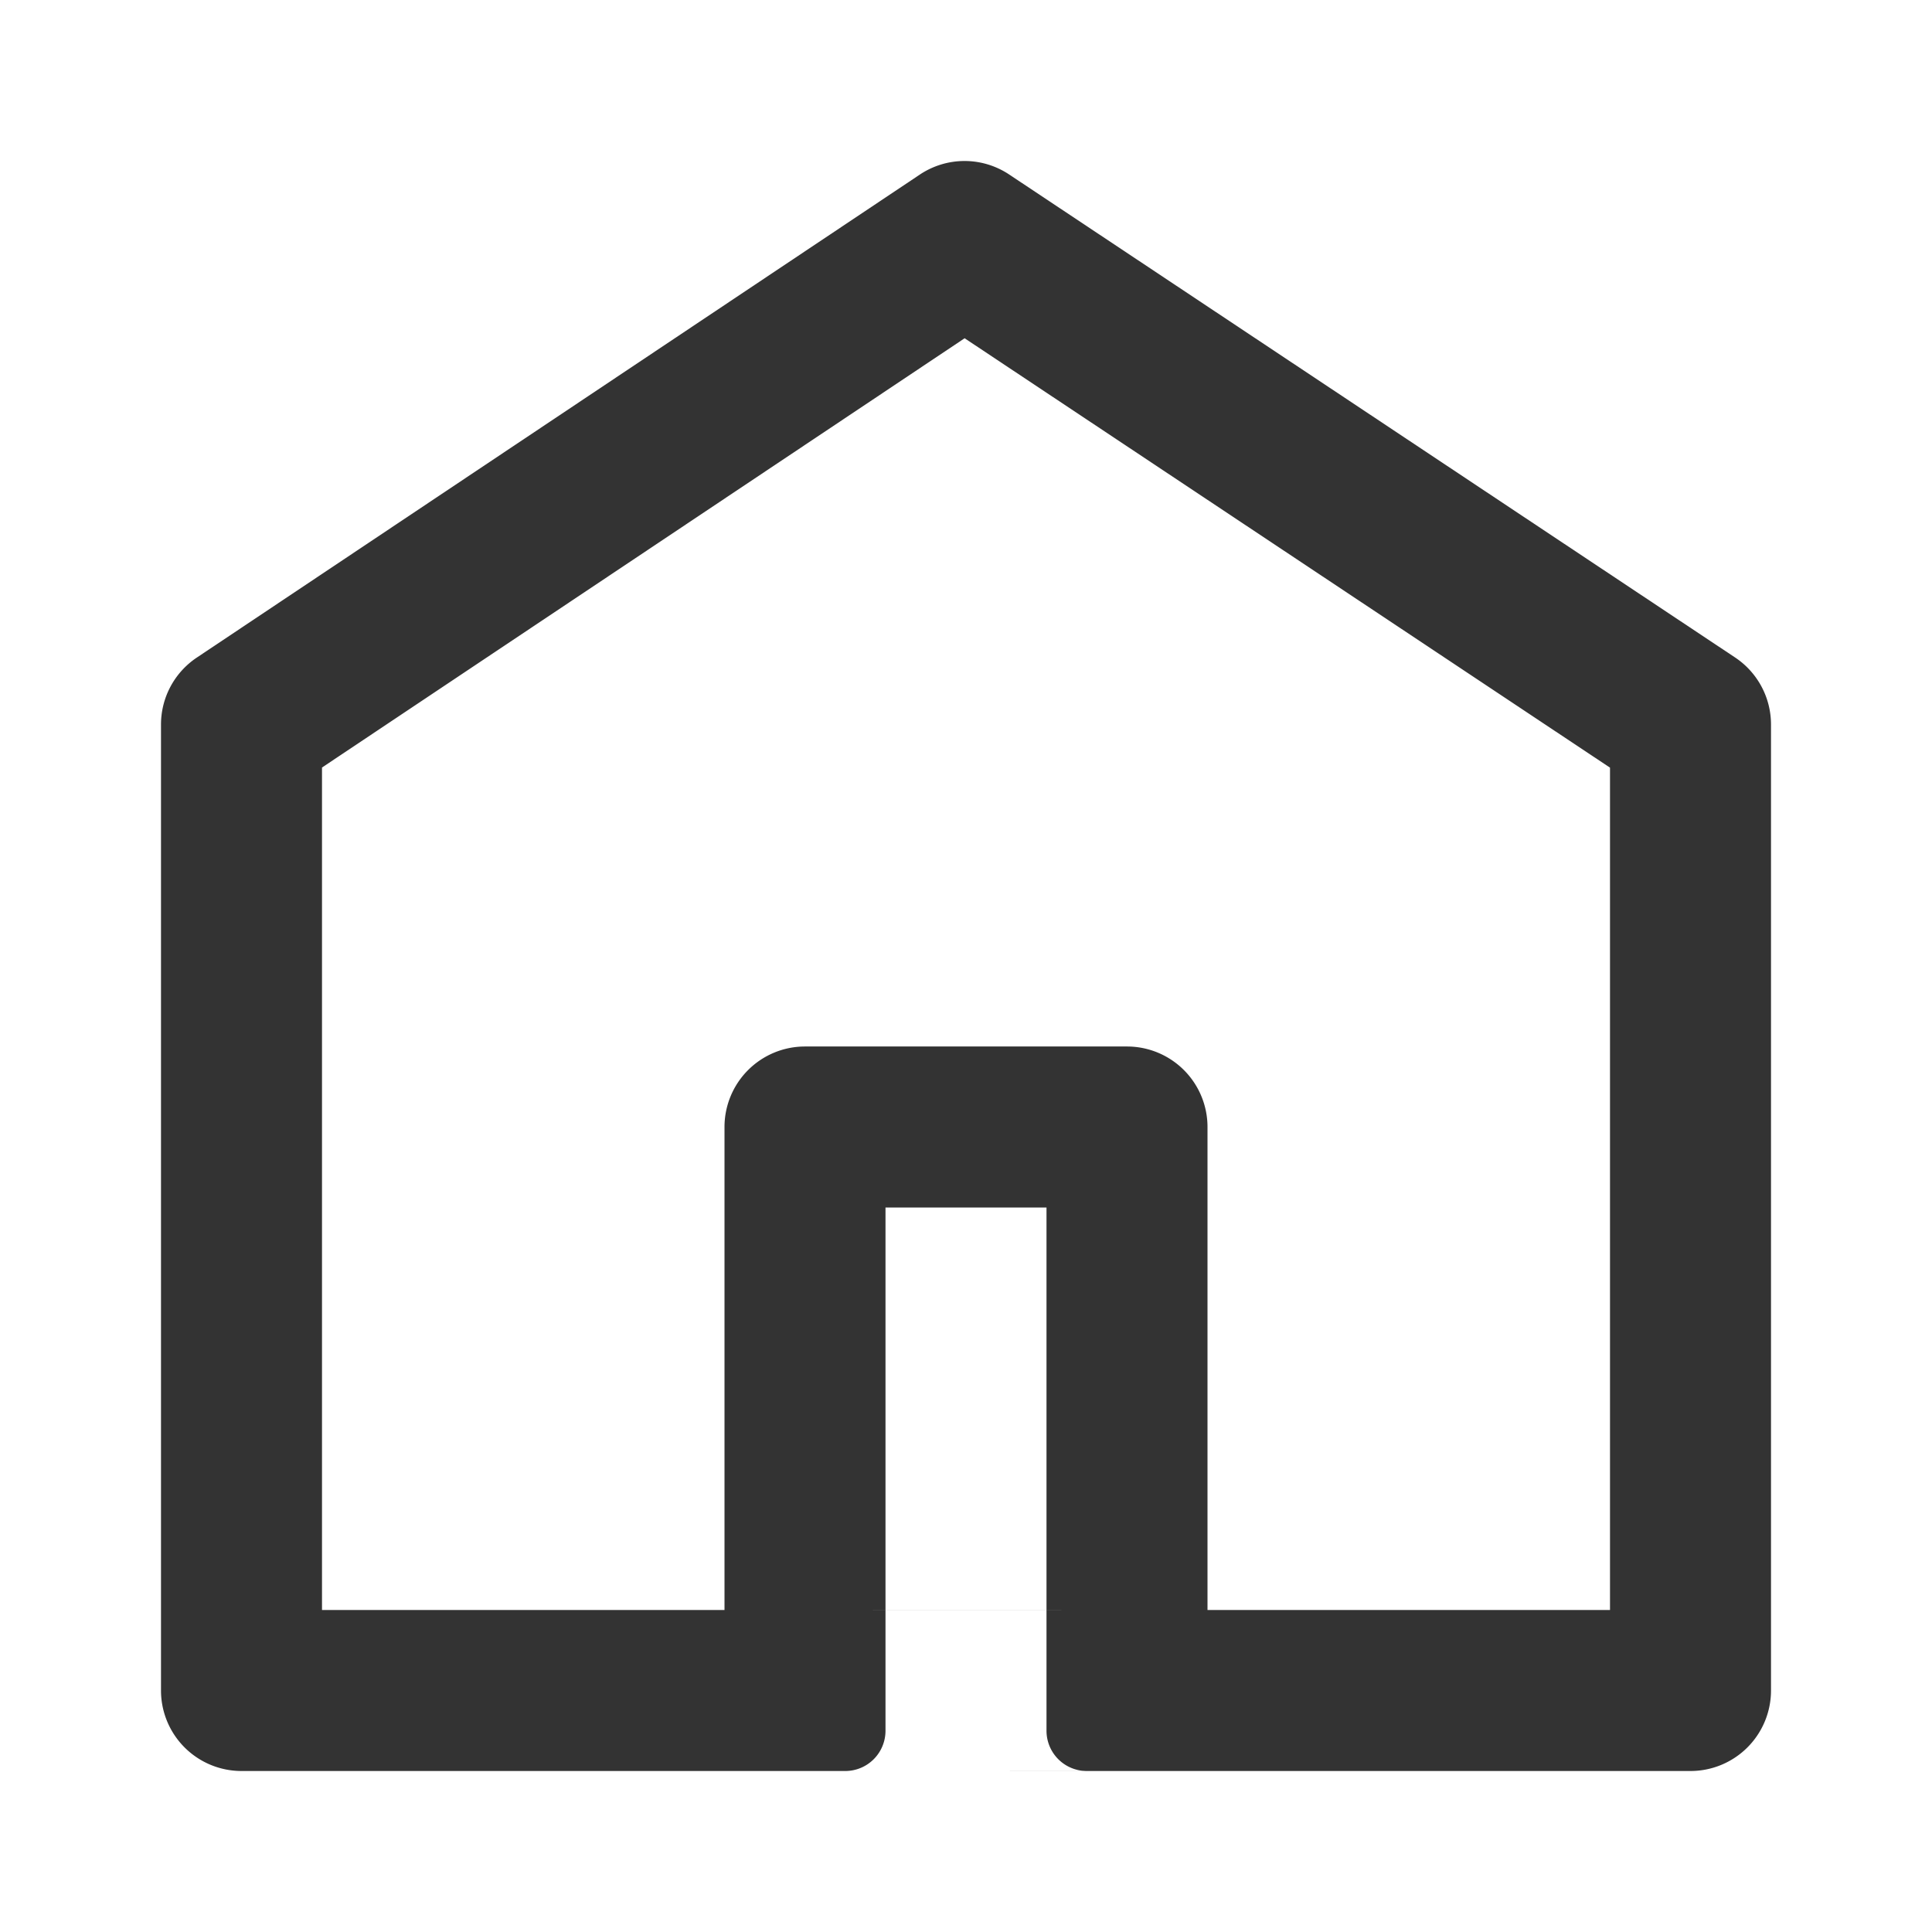 <?xml version="1.0" standalone="no"?>
<!DOCTYPE svg PUBLIC "-//W3C//DTD SVG 1.1//EN" "http://www.w3.org/Graphics/SVG/1.1/DTD/svg11.dtd">
<svg class="icon" width="100%" height="100%" viewBox="0 0 1024 1024" version="1.1" xmlns="http://www.w3.org/2000/svg">
  <path
    fill="#333333"
    d="M128 938.667a42.667 42.667 0 0 1-42.667-42.667V384a42.667 42.667 0 0 1 18.987-35.477l383.211-256a42.667 42.667 0 0 1 47.339-0.043l384.768 256A42.667 42.667 0 0 1 938.667 384v512a42.667 42.667 0 0 1-42.667 42.667H128z m341.333-21.333a21.333 21.333 0 0 1-20.971 21.333l127.275-0.021-2.133-0.128A21.333 21.333 0 0 1 554.667 917.333v-64h-85.333v64z m0-64.021L448 853.333h21.333v-0.021zM576 853.333l-21.333-0.021V853.333h21.333zM511.275 179.285L170.667 406.805V853.333h213.333V597.333a42.667 42.667 0 0 1 42.667-42.667h170.667a42.667 42.667 0 0 1 42.667 42.667v256h213.333V406.869L511.275 179.285zM554.667 640h-85.333v213.312h85.333V640z" />
</svg>